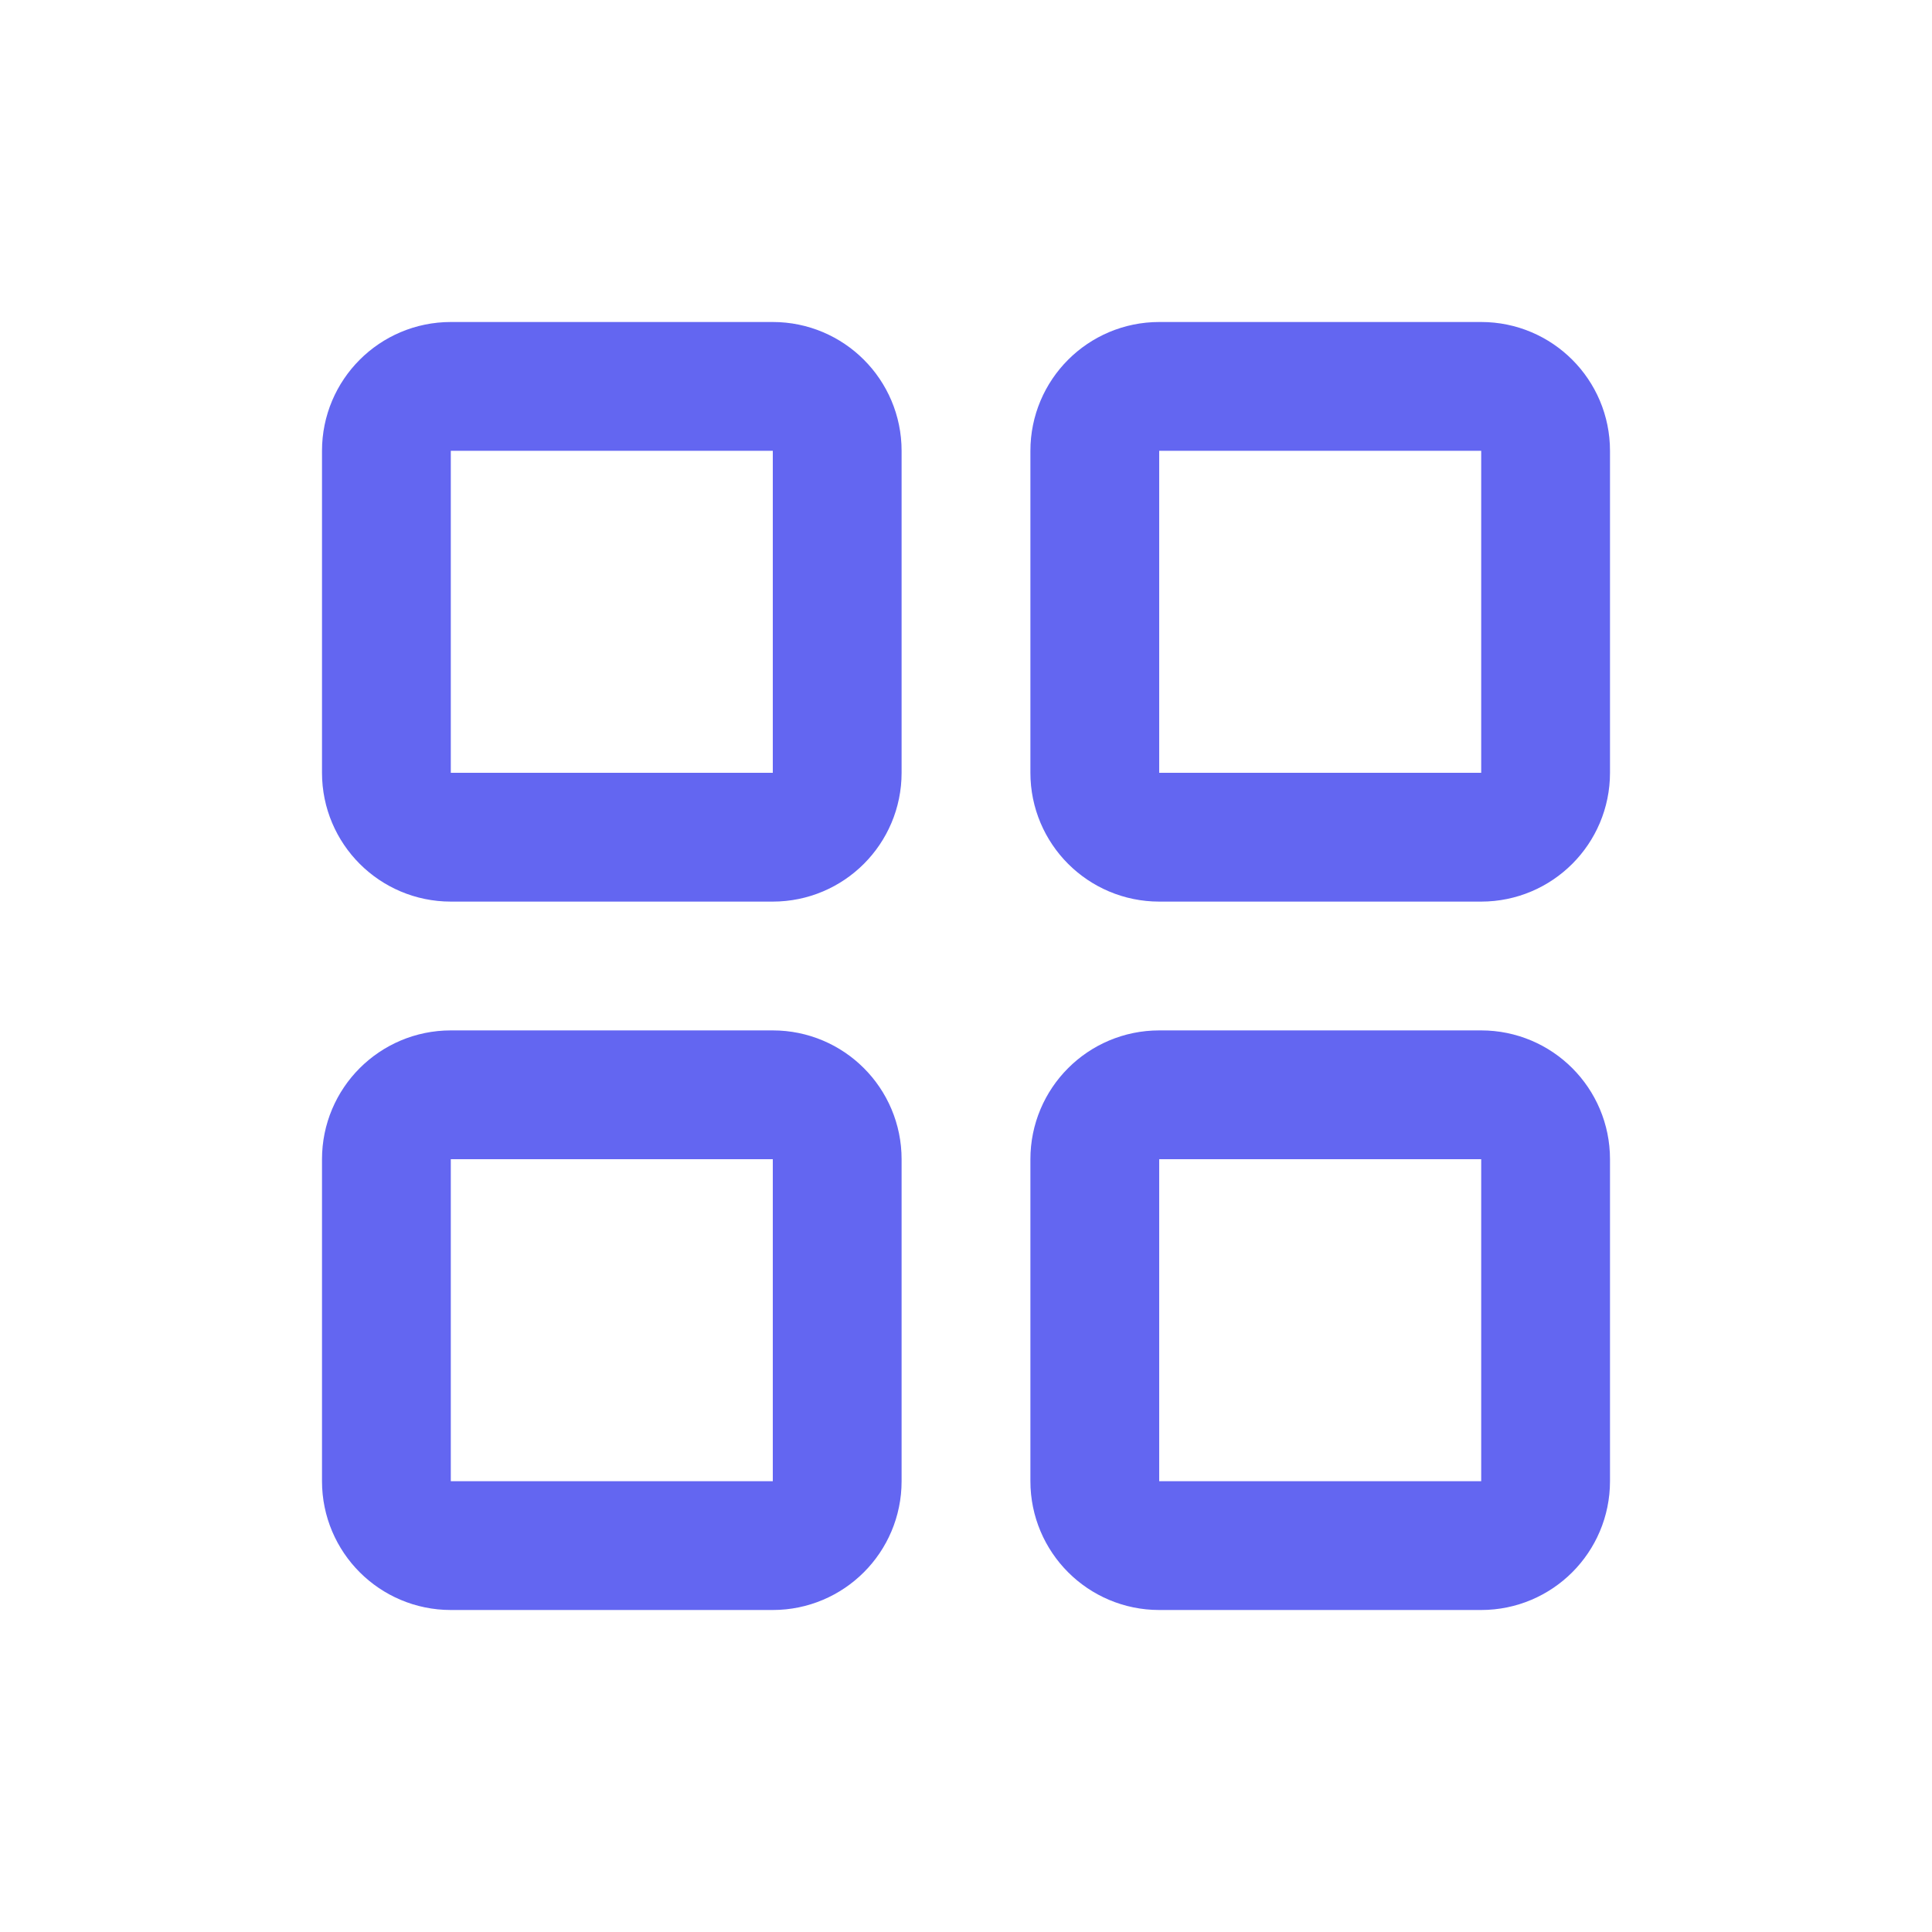 <svg width="30" height="30" viewBox="0 0 30 30" fill="none" xmlns="http://www.w3.org/2000/svg">
<path d="M12 6H7C6.448 6 6 6.448 6 7V12C6 12.552 6.448 13 7 13H12C12.552 13 13 12.552 13 12V7C13 6.448 12.552 6 12 6Z" stroke="#6366F1" stroke-width="2" stroke-linecap="round" stroke-linejoin="round"/>
<path d="M23 6H18C17.448 6 17 6.448 17 7V12C17 12.552 17.448 13 18 13H23C23.552 13 24 12.552 24 12V7C24 6.448 23.552 6 23 6Z" stroke="#6366F1" stroke-width="2" stroke-linecap="round" stroke-linejoin="round"/>
<path d="M12 17H7C6.448 17 6 17.448 6 18V23C6 23.552 6.448 24 7 24H12C12.552 24 13 23.552 13 23V18C13 17.448 12.552 17 12 17Z" stroke="#6366F1" stroke-width="2" stroke-linecap="round" stroke-linejoin="round"/>
<path d="M23 17H18C17.448 17 17 17.448 17 18V23C17 23.552 17.448 24 18 24H23C23.552 24 24 23.552 24 23V18C24 17.448 23.552 17 23 17Z" stroke="#6366F1" stroke-width="2" stroke-linecap="round" stroke-linejoin="round"/>
</svg>
